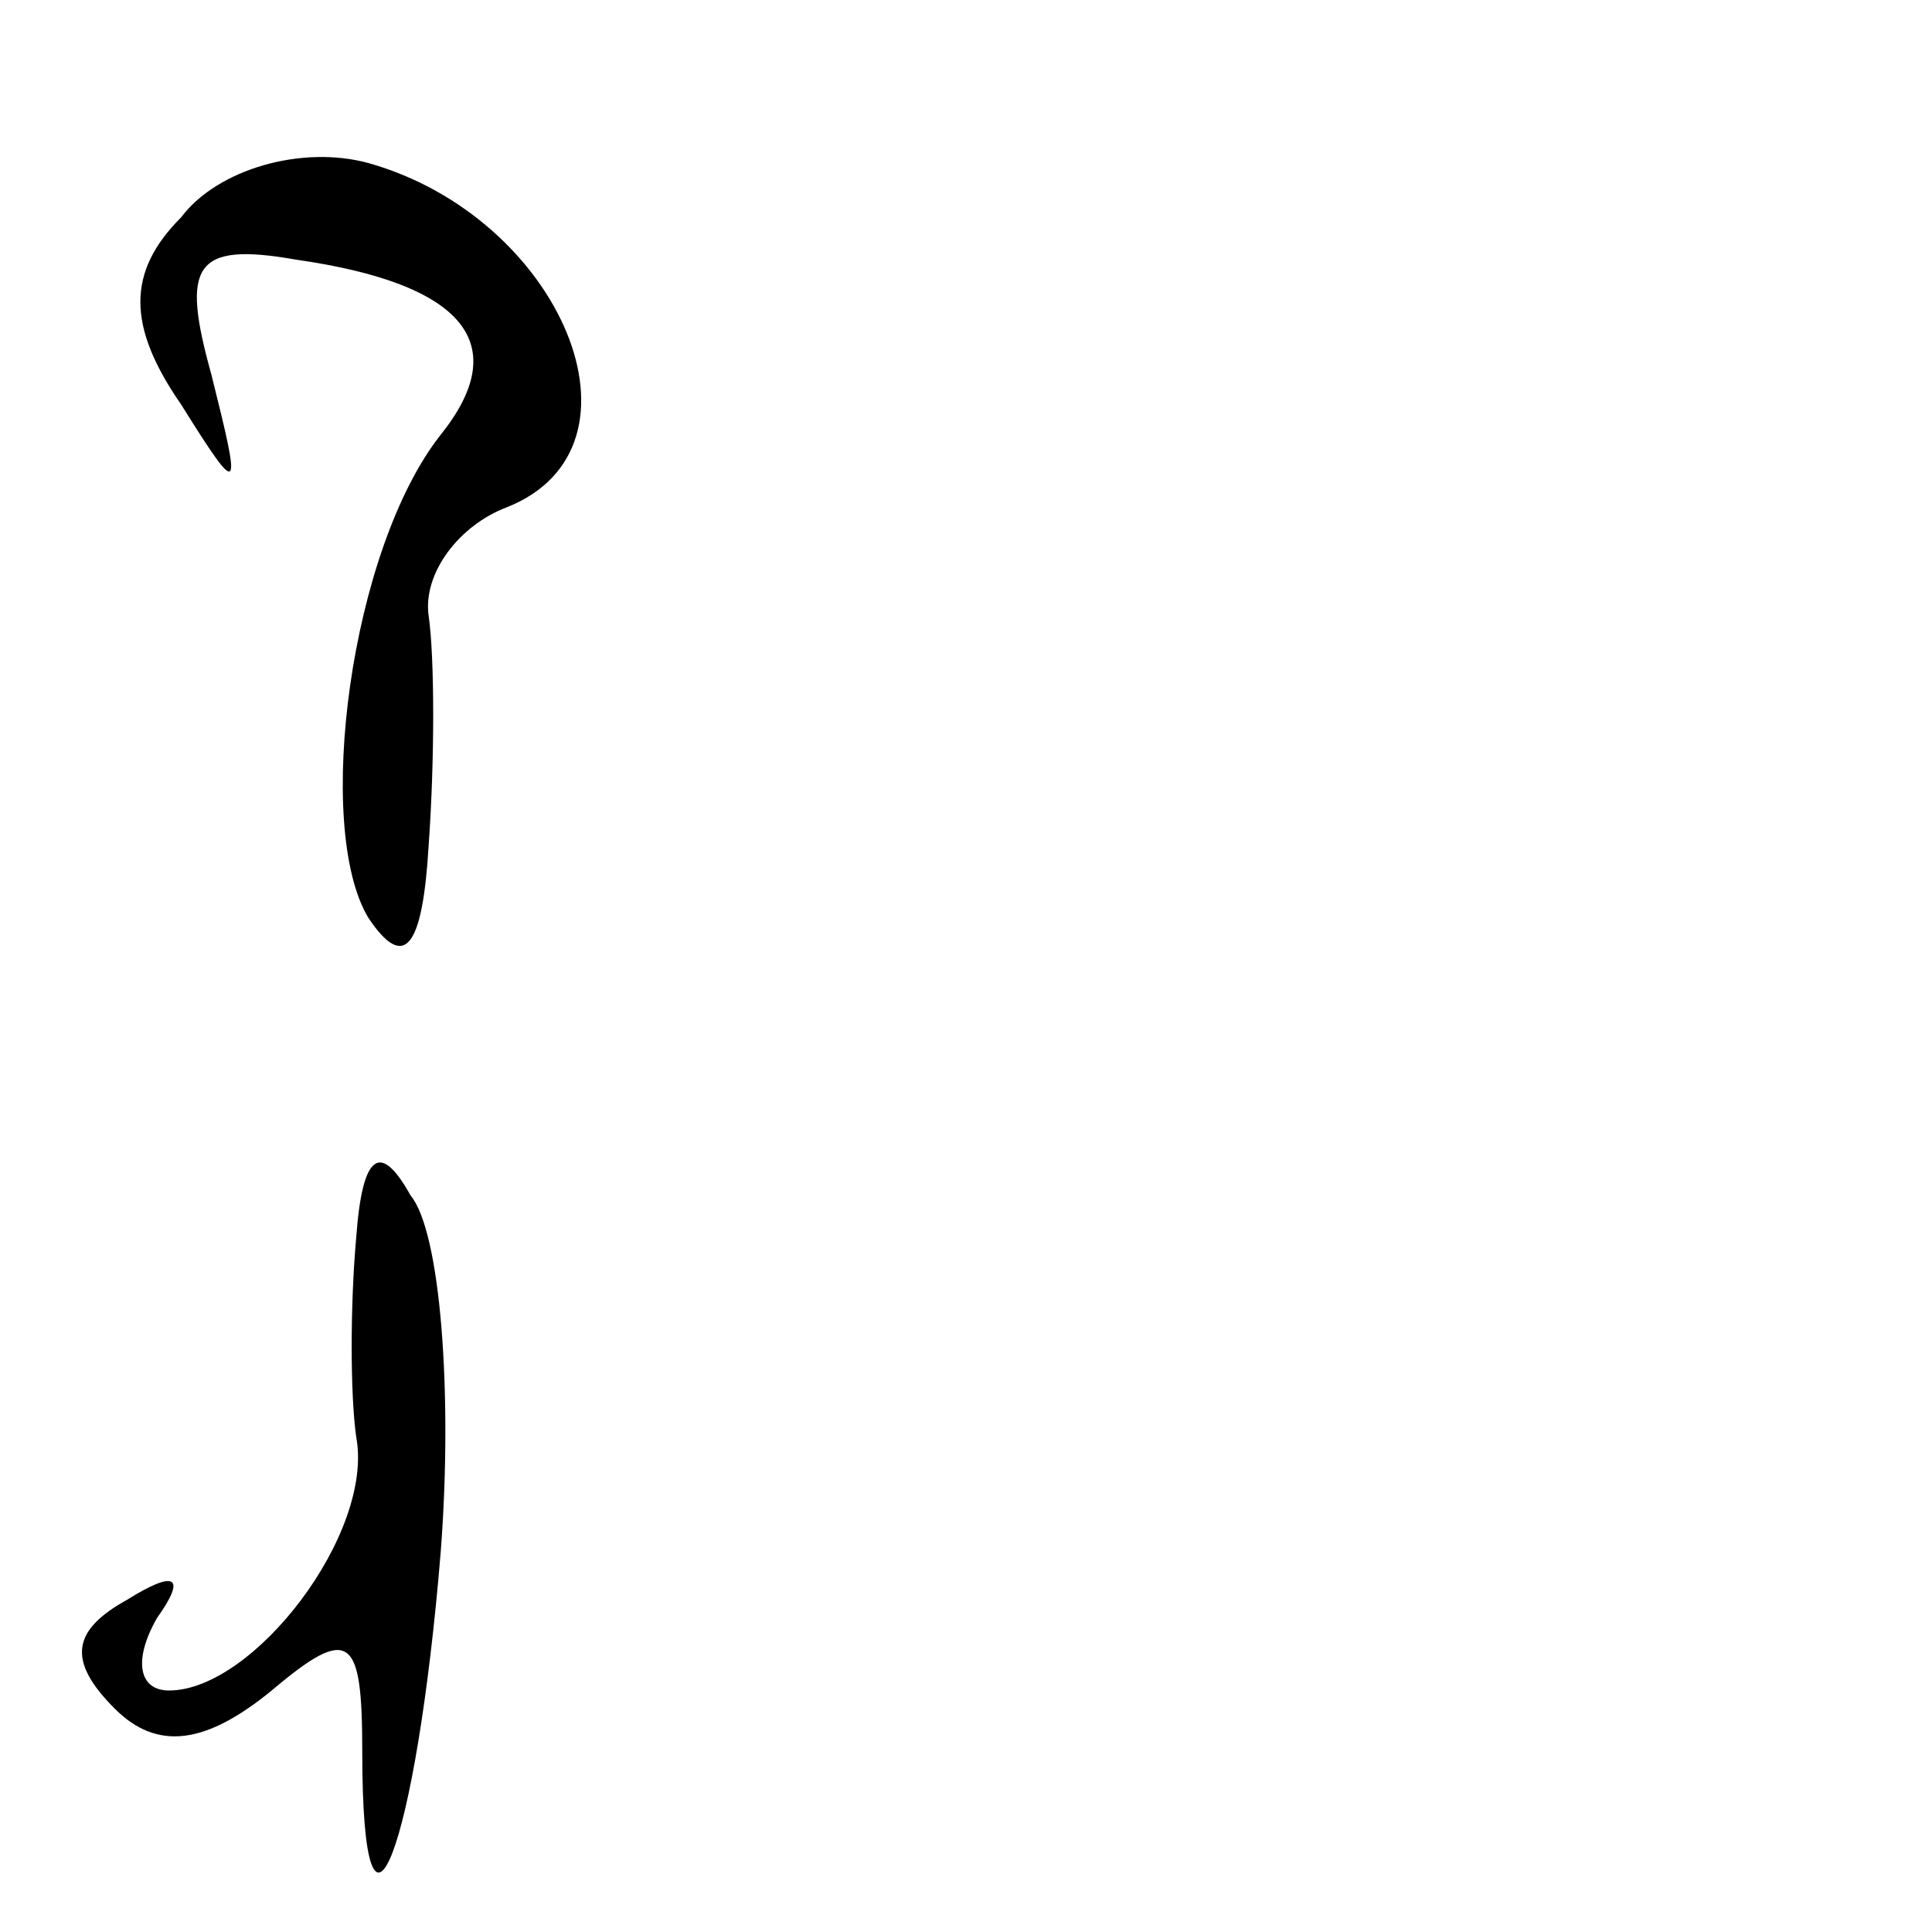 <?xml version="1.0" standalone="no"?>
<!DOCTYPE svg PUBLIC "-//W3C//DTD SVG 20010904//EN"
 "http://www.w3.org/TR/2001/REC-SVG-20010904/DTD/svg10.dtd">
<svg version="1.0" xmlns="http://www.w3.org/2000/svg"
 width="32pt" height="32pt" viewBox="0 0 32 32"
 preserveAspectRatio="xMidYMid meet">
<g transform="translate(0,32) scale(0.1,-0.1)"
fill="#000000" stroke="none">
<path fill="#000000" stroke="none" d="M30 284 c-9 -9 -9 -18 0 -31 10 -16 10
-15 5 5 -5 18 -3 22 14 19 28 -4 36 -14 24 -29 -15 -19 -21 -65 -12 -80 6 -9
9 -5 10 12 1 14 1 31 0 38 -1 7 5 15 13 18 25 10 9 48 -23 57 -11 3 -25 -1
-31 -9z"/>
<path fill="#000000" stroke="none" d="M59 115 c-1 -11 -1 -26 0 -33 3 -16
-17 -42 -31 -42 -5 0 -6 5 -2 12 5 7 3 8 -5 3 -9 -5 -10 -10 -2 -18 7 -7 15
-6 26 3 13 11 15 9 15 -10 0 -40 9 -16 13 33 2 26 0 53 -5 59 -5 9 -8 7 -9 -7z"/>
</g>
</svg>
